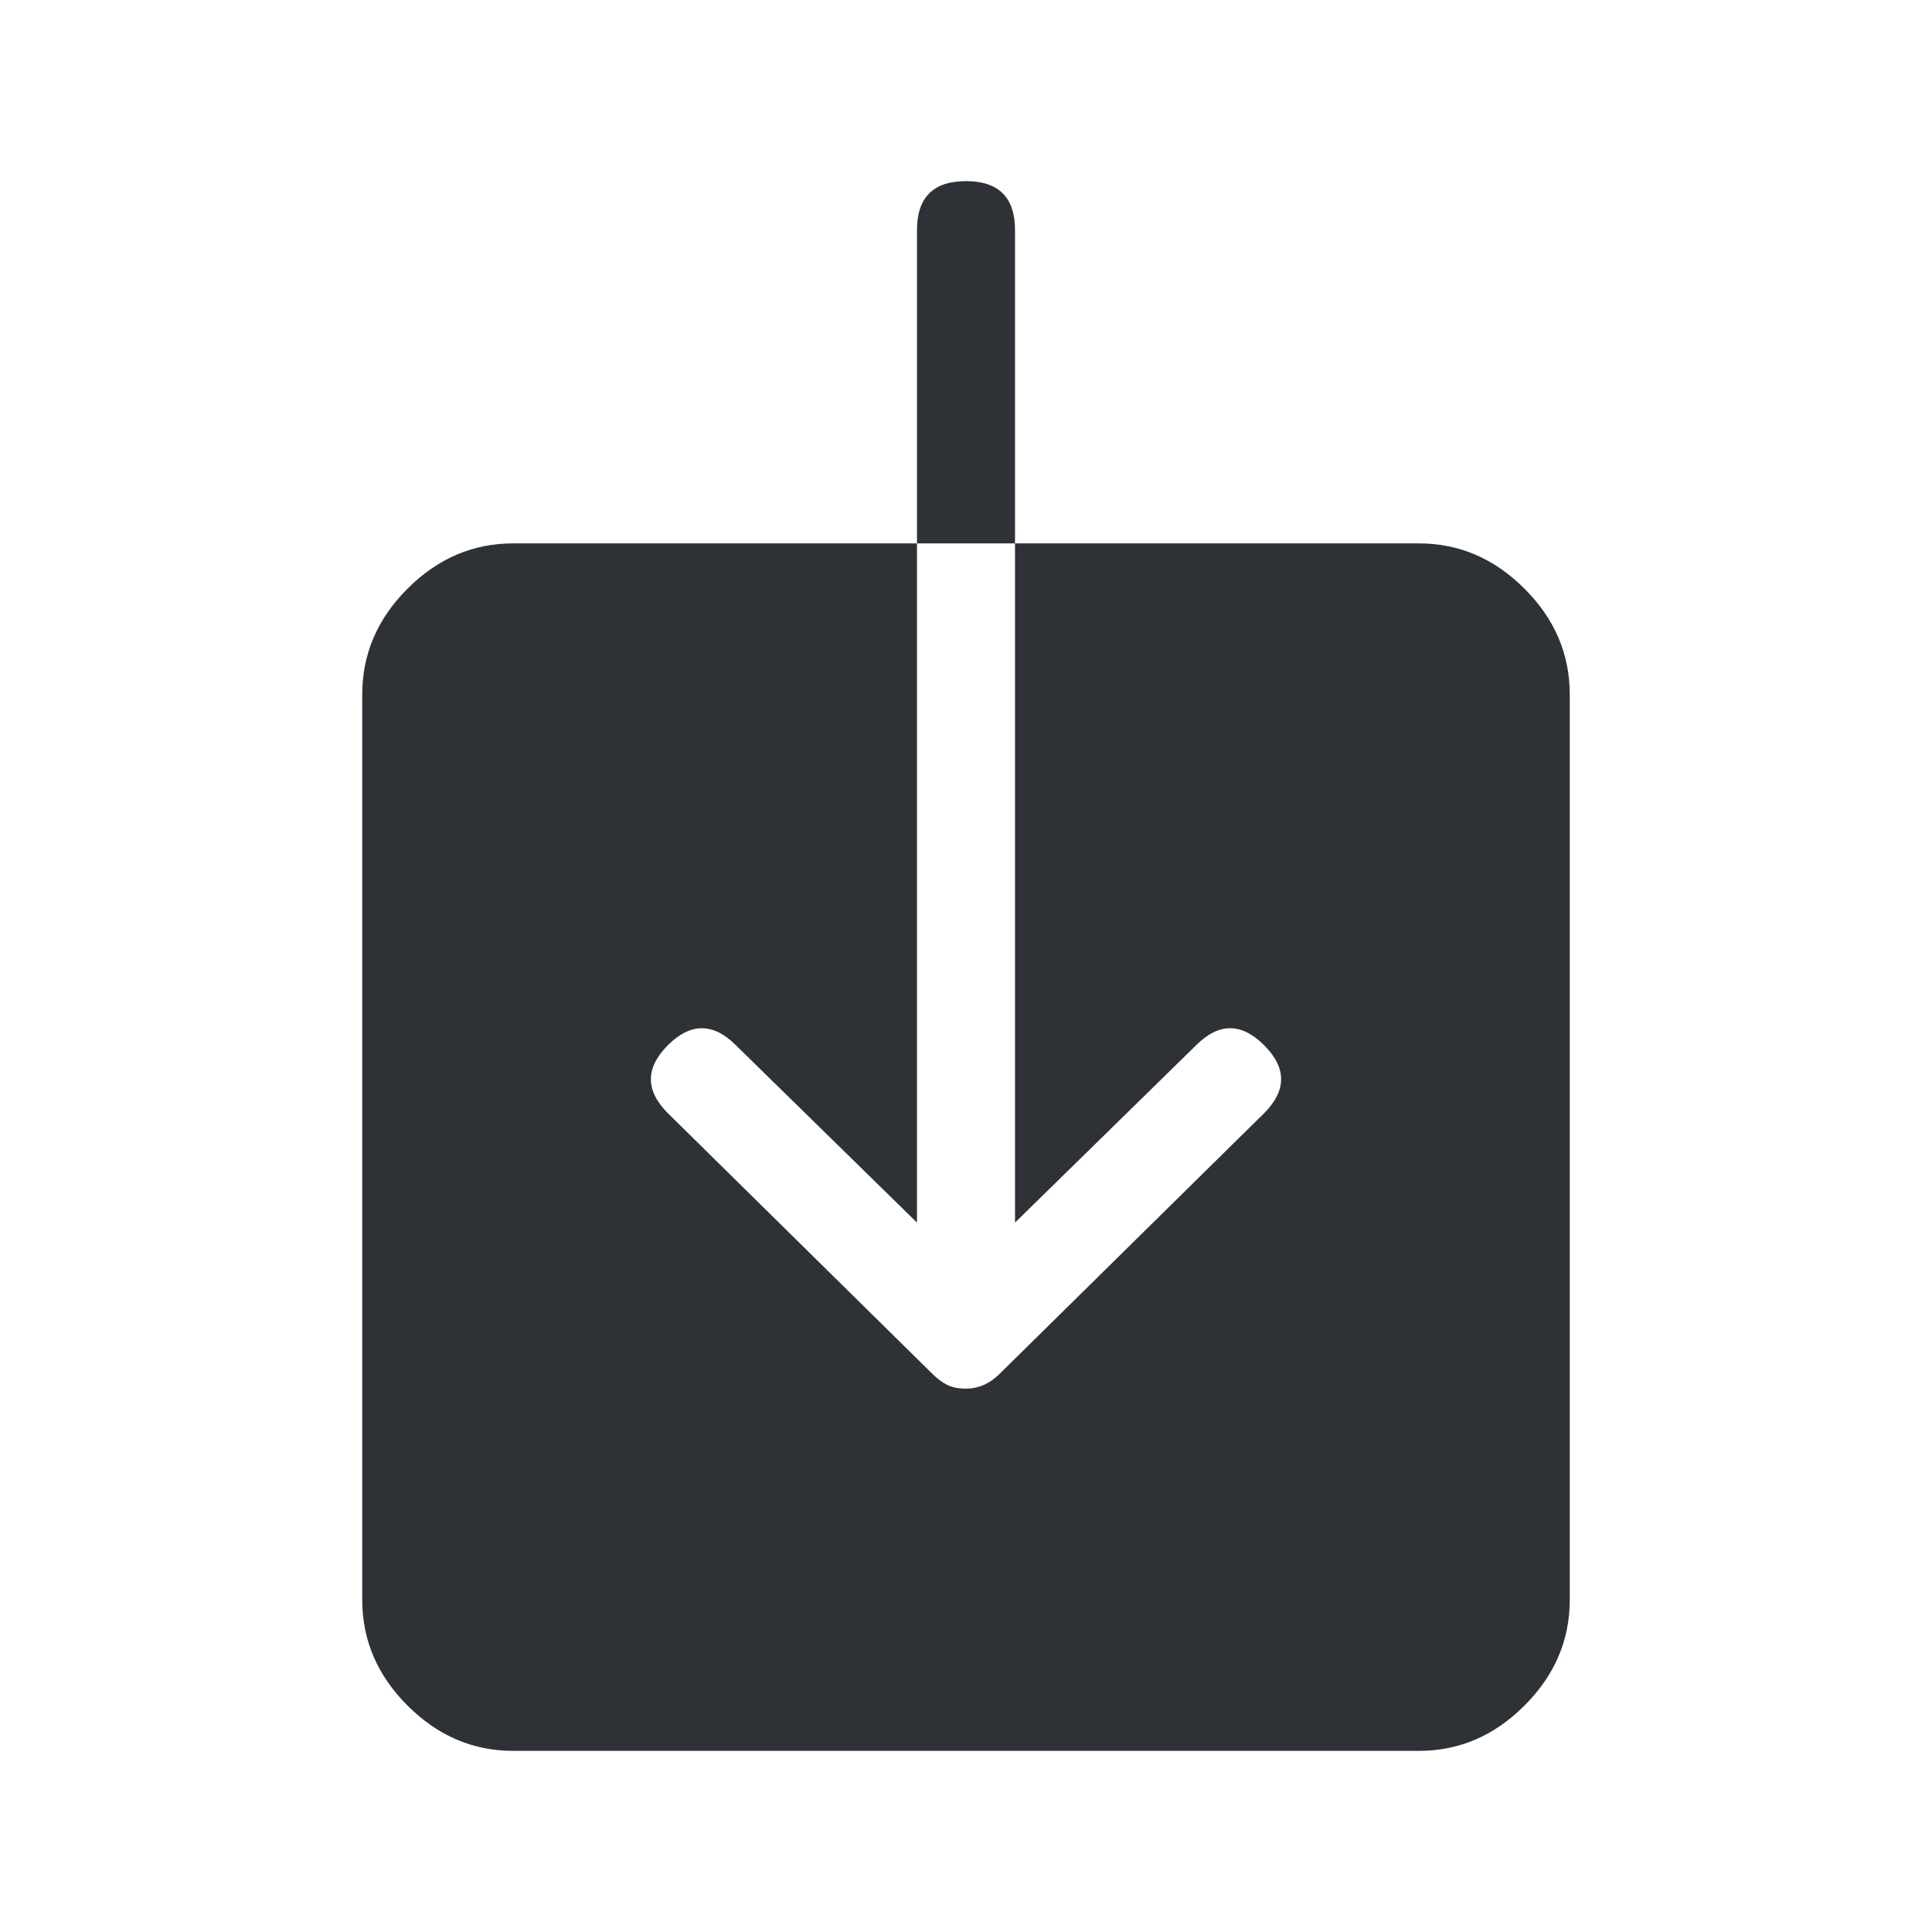 <?xml version="1.0" encoding="UTF-8"?>
<svg width="32px" height="32px" viewBox="0 0 32 32" version="1.1" xmlns="http://www.w3.org/2000/svg" xmlns:xlink="http://www.w3.org/1999/xlink">
    <!-- Generator: Sketch 63.1 (92452) - https://sketch.com -->
    <title>Icons/ion-ios-download</title>
    <desc>Created with Sketch.</desc>
    <g id="Icons/ion-ios-download" stroke="none" stroke-width="1" fill="none" fill-rule="evenodd" fill-opacity="0.9">
        <path d="M23.5,9 C24.167,9 24.75,9.25 25.25,9.75 C25.75,10.25 26,10.833 26,11.5 L26,26.5 C26,27.167 25.75,27.75 25.25,28.25 C24.75,28.75 24.167,29 23.5,29 L8.5,29 C7.833,29 7.25,28.75 6.75,28.25 C6.25,27.75 6,27.167 6,26.5 L6,11.5 C6,10.833 6.25,10.25 6.75,9.75 C7.25,9.25 7.833,9 8.5,9 L15.188,9 L15.188,20.25 L12.188,17.312 C11.812,16.937 11.438,16.937 11.062,17.312 C10.687,17.688 10.687,18.062 11.062,18.438 L15.438,22.75 C15.521,22.833 15.604,22.896 15.688,22.938 C15.771,22.979 15.875,23 16,23 C16.208,23 16.396,22.917 16.562,22.75 L20.938,18.438 C21.313,18.062 21.313,17.688 20.938,17.312 C20.562,16.937 20.188,16.937 19.812,17.312 L16.812,20.25 L16.812,9 L23.5,9 Z M16.812,3.812 L16.812,9 L15.188,9 L15.188,3.812 C15.188,3.271 15.458,3 16,3 C16.542,3 16.812,3.271 16.812,3.812 Z" id="↳-🎨-Fill" fill="#181C21"></path>
    </g>
</svg>
